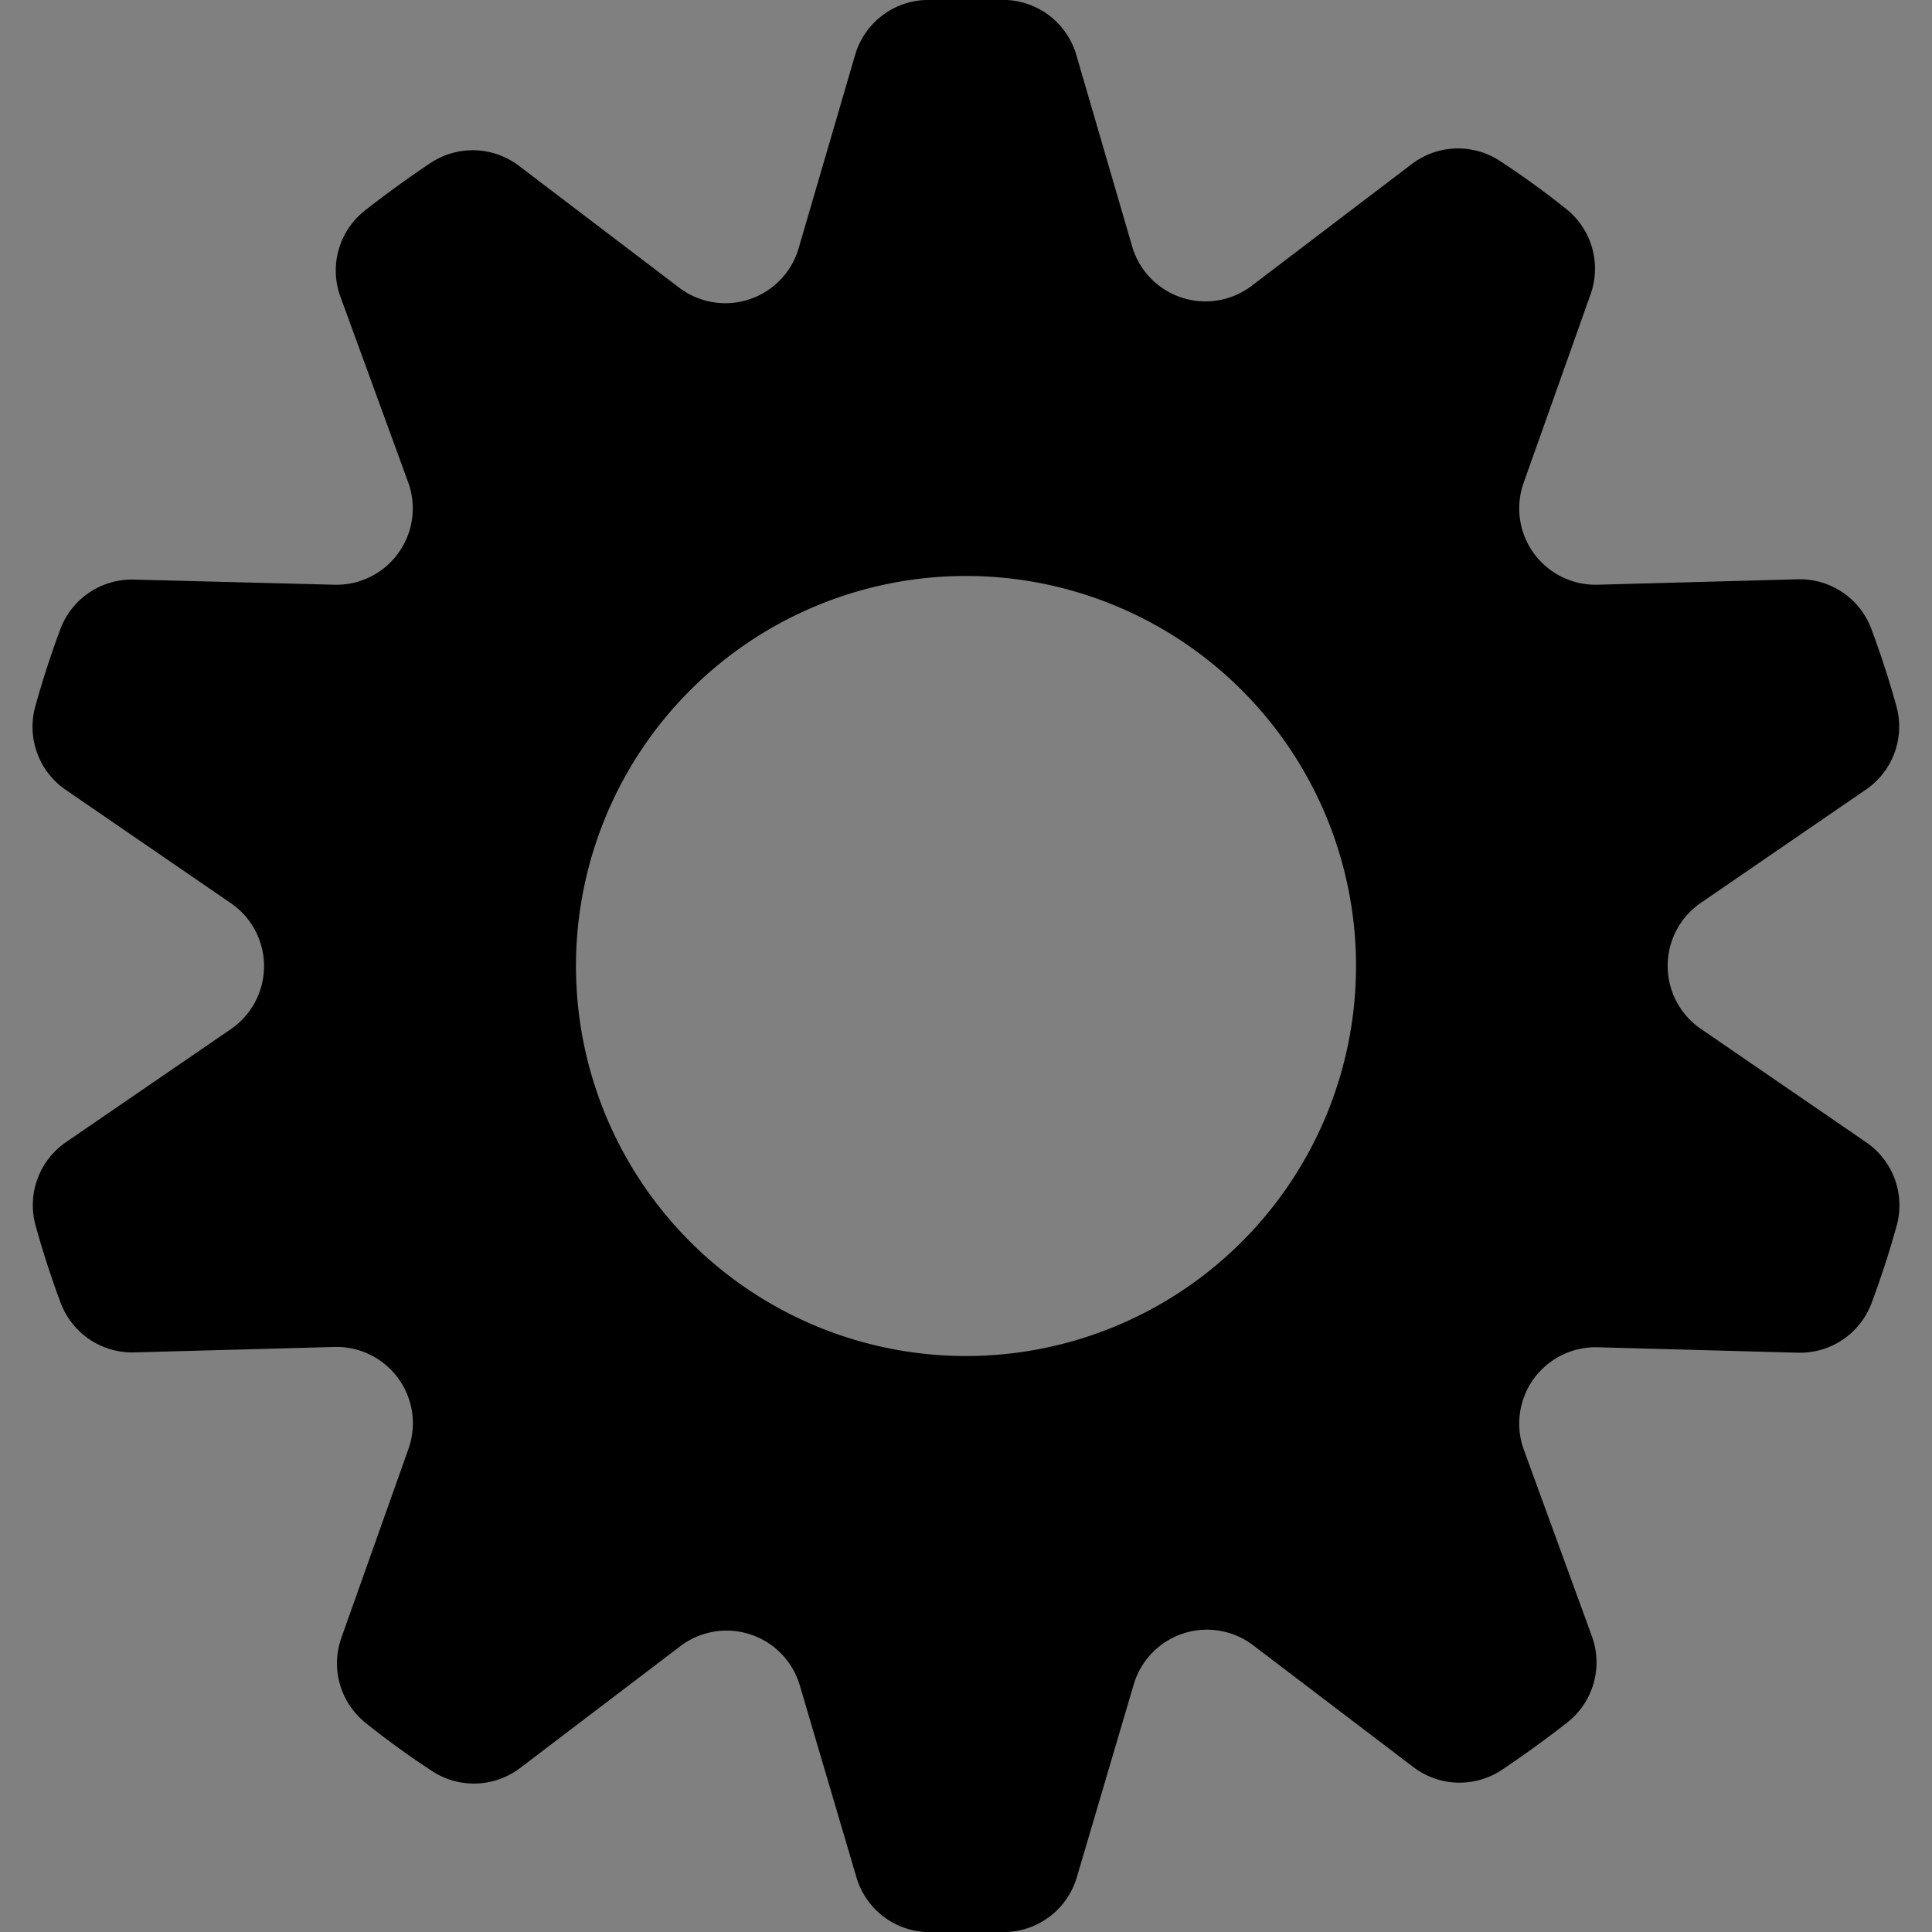 <svg id="icons" xmlns="http://www.w3.org/2000/svg" xmlns:xlink="http://www.w3.org/1999/xlink" viewBox="0 0 64 64"><rect x="0" y="0" width="64" height="64" fill="#808080" stroke="none"/><defs><style>.cls-1{fill:none;}.cls-2{clip-path:url(#clip-path);}.cls-3{fill:#fff;}</style><clipPath id="clip-path"><circle class="cls-1" cx="-51.94" cy="32.09" r="31.94"/></clipPath></defs><title>changa_settings-cog-simple</title><g class="cls-2"><path class="cls-3" d="M-13,47.5a21.05,21.05,0,0,0-2.78-.18A20.94,20.94,0,0,0-36.47,65.46a20.93,20.93,0,0,0,18,23.49A20.78,20.78,0,0,0-3,84.83,20.77,20.77,0,0,0,5,71,20.93,20.93,0,0,0-13,47.5ZM-28.79,80c-1.67.4-3-1.52-3-1.52a21.87,21.87,0,0,1-2.71-12.74,19.48,19.48,0,0,1,6.45-11.61,2.24,2.24,0,0,1,3.48.46l4.42,10.15a6.12,6.12,0,0,1-.28,4.87C-25.47,77-28.79,80-28.79,80ZM.87,76.9a21.87,21.87,0,0,1-9.48,8.93,19.48,19.48,0,0,1-13.27.5,2.24,2.24,0,0,1-1.41-3.21l6.39-9a6.12,6.12,0,0,1,4.31-2.29C-3.66,72.23.6,73.52.6,73.52,1.81,74.74.87,76.9.87,76.9ZM.54,67.41l-11-1.21a6.12,6.12,0,0,1-4.09-2.66c-3.93-8-4.86-12.39-4.86-12.39.48-1.65,2.82-1.87,2.82-1.87a21.87,21.87,0,0,1,12.4,4A19.48,19.48,0,0,1,2.67,64.62,2.24,2.24,0,0,1,.54,67.41Z"/><path class="cls-3" d="M7.5,66.54l4-1q-.08-.8-.21-1.59H7.16a23.16,23.16,0,0,0-.89-3.32l3.55-2q-.29-.75-.61-1.48l-4,1.06a23.4,23.4,0,0,0-1.72-3l2.9-2.88Q6,51.62,5.47,51L1.93,53A23.4,23.4,0,0,0-.5,50.6l2.06-3.54q-.62-.51-1.27-1L-2.6,49a23.16,23.16,0,0,0-3-1.73l1.07-3.95Q-5.23,43-6,42.69l-2,3.55a23.31,23.31,0,0,0-3.32-.89l0-4.09-.8-.12-.8-.09L-14,45a23.31,23.31,0,0,0-3.44,0l-1-4q-.8.08-1.59.21v4.09a23.14,23.14,0,0,0-3.32.89l-2-3.55q-.75.29-1.48.61l1.06,4a23.39,23.39,0,0,0-3,1.72L-31.7,46q-.65.47-1.28,1l2,3.54A23.38,23.38,0,0,0-33.37,53l-3.54-2.06q-.51.62-1,1.27l2.9,2.89a23.15,23.15,0,0,0-1.73,3L-40.66,57q-.33.73-.62,1.48l3.55,2a23.31,23.31,0,0,0-.89,3.32l-4.09,0q-.06.4-.12.8t-.09.8l4,1.06a23.32,23.32,0,0,0,0,3.44l-4,1q.08.8.21,1.59h4.09a23.15,23.15,0,0,0,.89,3.32l-3.55,2q.29.75.61,1.48l4-1.06a23.4,23.4,0,0,0,1.72,3l-2.9,2.88q.47.65,1,1.28l3.54-2A23.4,23.4,0,0,0-31,85.85L-33,89.39q.62.51,1.27,1l2.89-2.9a23.15,23.15,0,0,0,3,1.73L-27,93.15q.73.33,1.48.62l2-3.55a23.31,23.31,0,0,0,3.32.89l0,4.09.8.12.8.09,1.06-4a23.32,23.32,0,0,0,3.44,0l1,4q.8-.08,1.59-.21V91.13a23.15,23.15,0,0,0,3.32-.89l2,3.55q.75-.29,1.48-.61l-1.06-4a23.39,23.39,0,0,0,3-1.72l2.88,2.9q.65-.47,1.28-1l-2-3.54a23.39,23.39,0,0,0,2.44-2.42l3.54,2.06q.51-.62,1-1.27L3.5,81.37a23.16,23.16,0,0,0,1.73-3l3.95,1.07q.33-.73.62-1.48l-3.55-2a23.32,23.32,0,0,0,.89-3.32l4.09,0q.06-.4.12-.8t.09-.8L7.49,70A23.31,23.31,0,0,0,7.5,66.54ZM6,71.13A21.82,21.82,0,0,1-2.4,85.67a21.79,21.79,0,0,1-13.3,4.52,22.31,22.31,0,0,1-2.95-.2A22,22,0,0,1-37.51,65.33,22,22,0,0,1-12.84,46.46,22,22,0,0,1,6,71.13Z"/></g><path d="M61.82,37.84l-5.48-3.76a2.53,2.53,0,0,1,0-4.17l5.48-3.76a2.53,2.53,0,0,0,1-2.76q-.36-1.3-.83-2.56a2.53,2.53,0,0,0-2.44-1.64l-6.64.18A2.53,2.53,0,0,1,50.47,16l2.22-6.25a2.53,2.53,0,0,0-.81-2.83q-1.05-.84-2.18-1.58a2.53,2.53,0,0,0-2.94.1l-5.26,4a2.53,2.53,0,0,1-4-1.29L35.66,1.84A2.53,2.53,0,0,0,33.35,0L32,0,30.65,0a2.53,2.53,0,0,0-2.32,1.81L26.46,8.21a2.53,2.53,0,0,1-4,1.29l-5.26-4a2.53,2.53,0,0,0-2.94-.1q-1.12.75-2.18,1.58a2.53,2.53,0,0,0-.81,2.83L13.53,16a2.53,2.53,0,0,1-2.45,3.37L4.44,19.2A2.53,2.53,0,0,0,2,20.84q-.47,1.26-.83,2.56a2.53,2.53,0,0,0,1,2.76l5.48,3.76a2.53,2.53,0,0,1,0,4.17L2.18,37.84a2.53,2.53,0,0,0-1,2.76q.36,1.3.83,2.56A2.53,2.53,0,0,0,4.44,44.8l6.64-.18A2.53,2.53,0,0,1,13.53,48l-2.22,6.25a2.53,2.53,0,0,0,.81,2.83q1.05.84,2.18,1.58a2.53,2.53,0,0,0,2.94-.1l5.26-4a2.53,2.53,0,0,1,4,1.29l1.88,6.37A2.53,2.53,0,0,0,30.65,64L32,64l1.35,0a2.53,2.53,0,0,0,2.32-1.81l1.88-6.37a2.53,2.53,0,0,1,4-1.29l5.26,4a2.53,2.53,0,0,0,2.94.1q1.12-.75,2.18-1.58a2.53,2.53,0,0,0,.81-2.83L50.47,48a2.53,2.53,0,0,1,2.45-3.37l6.64.18A2.53,2.53,0,0,0,62,43.16q.47-1.26.83-2.56A2.53,2.53,0,0,0,61.82,37.84ZM32,44.92A12.92,12.92,0,1,1,44.92,32,12.92,12.92,0,0,1,32,44.92Z"/></svg>